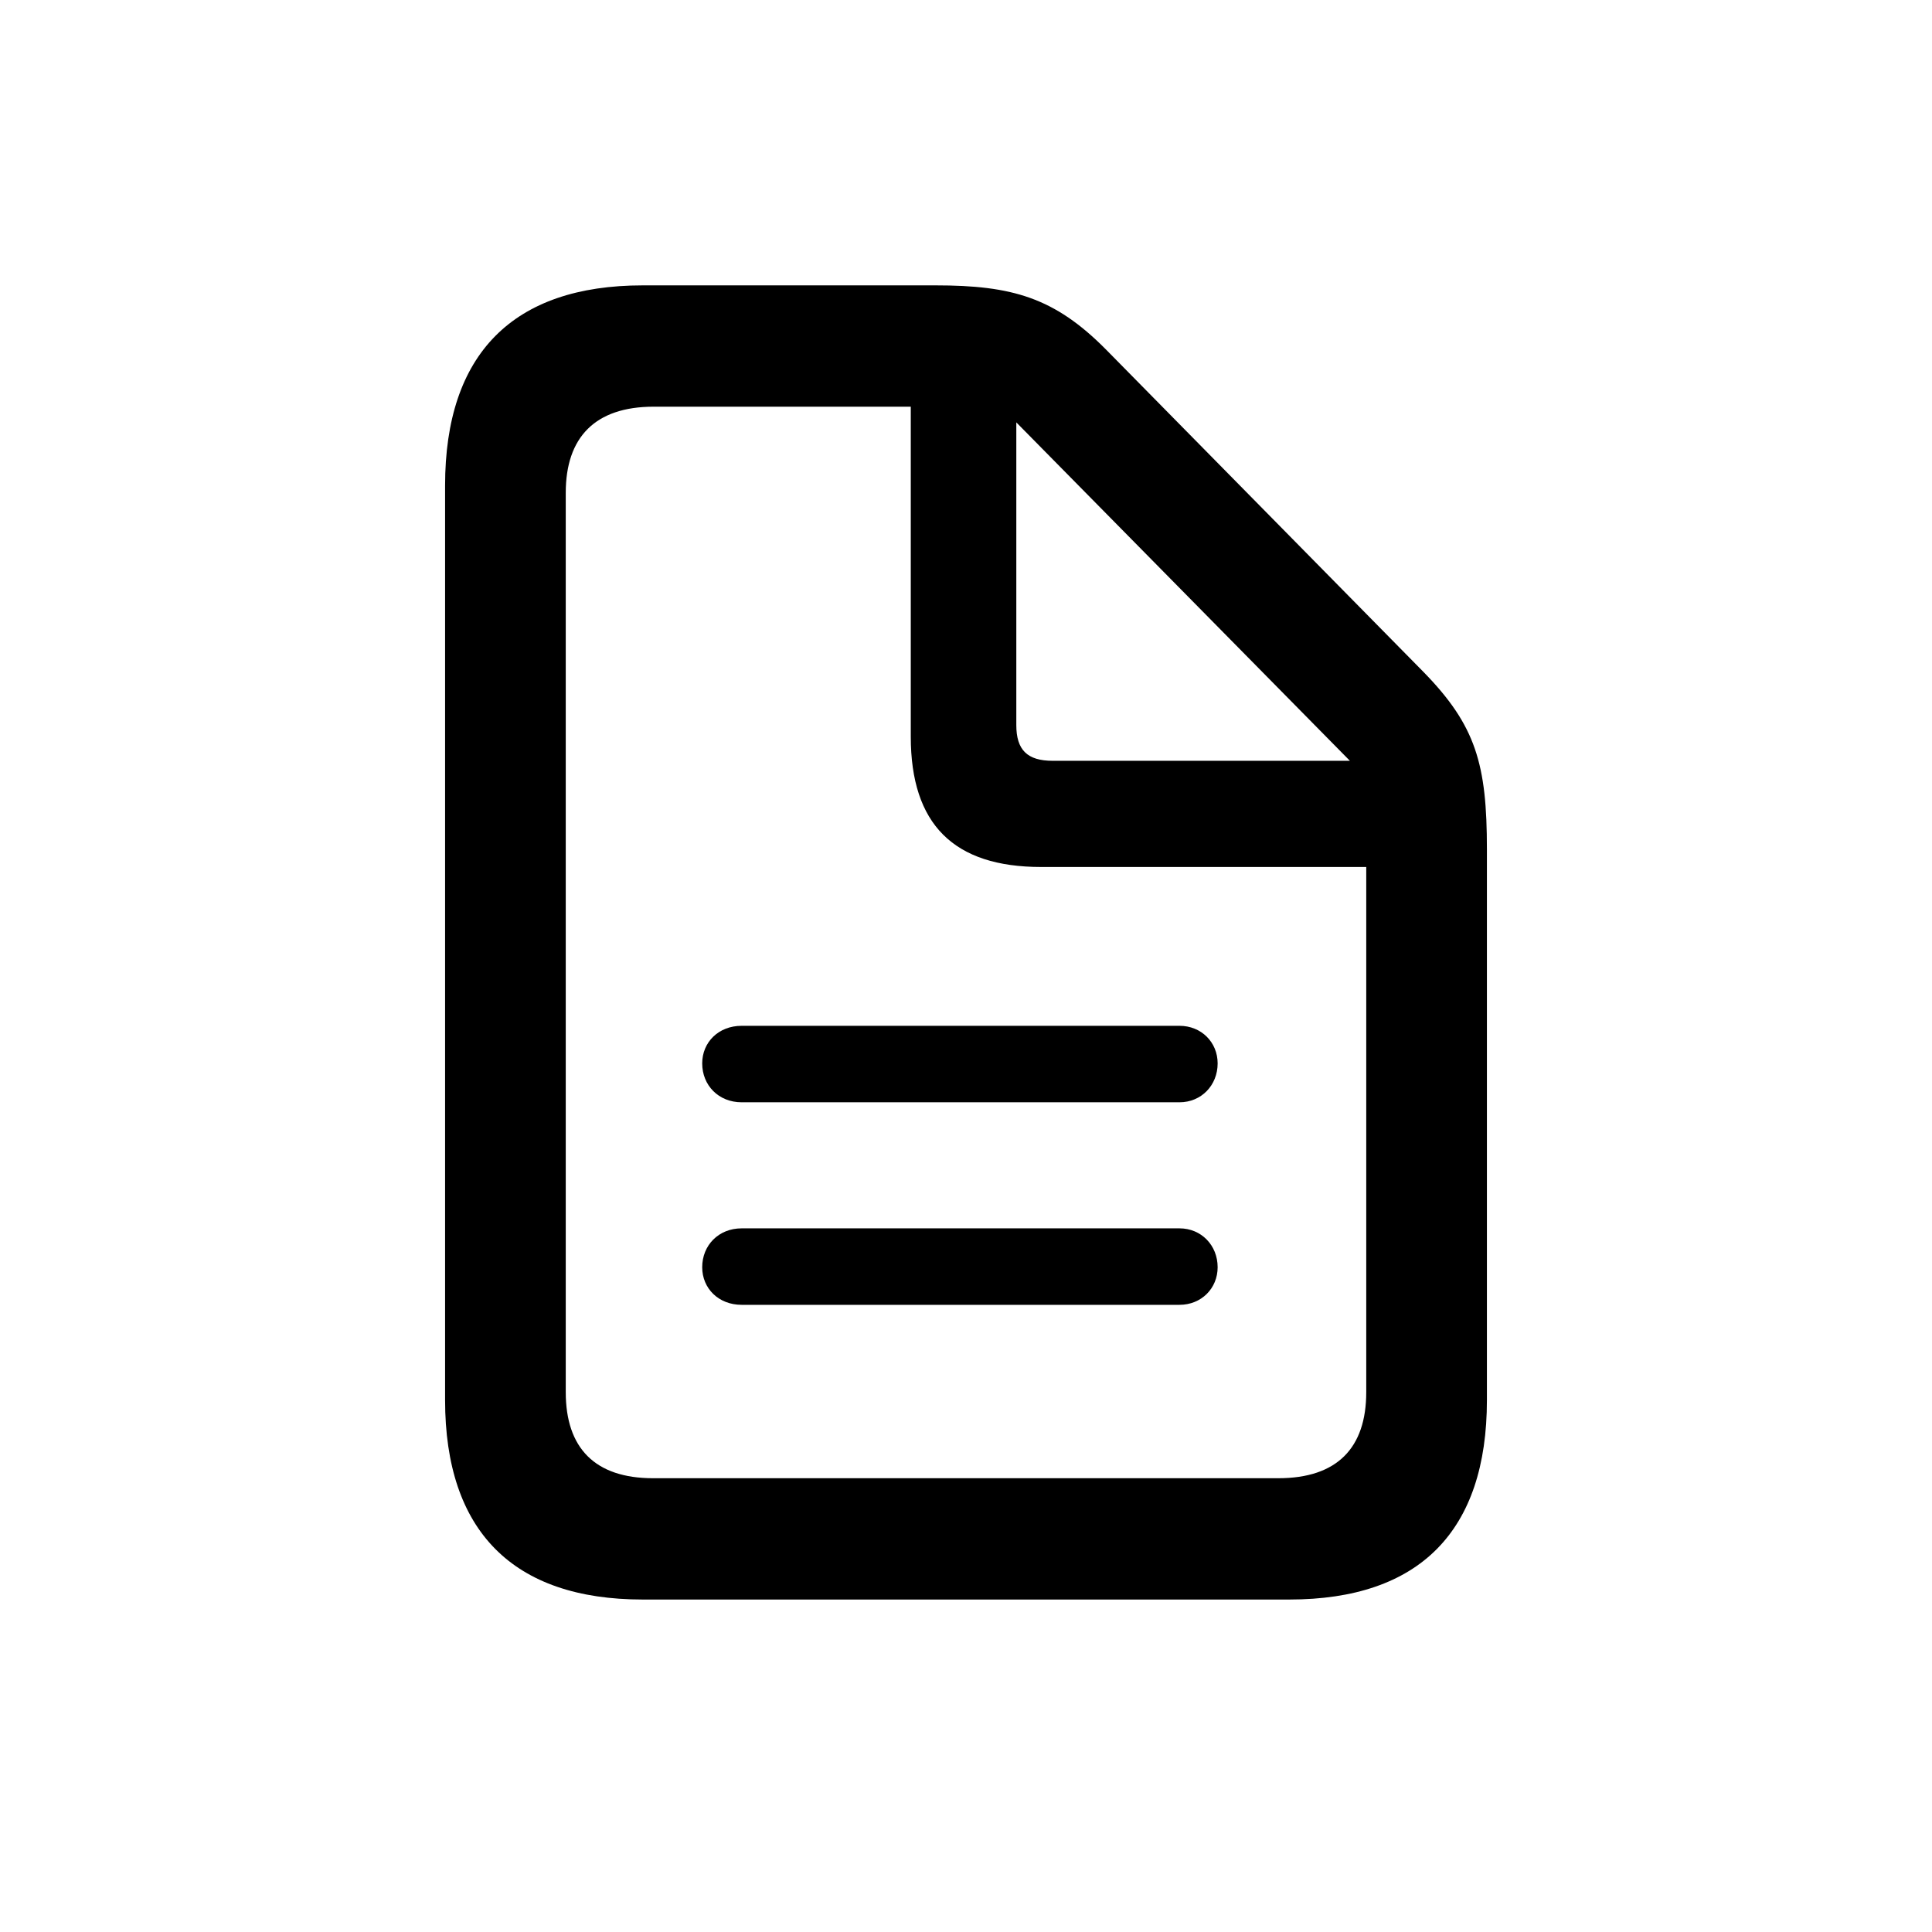<svg width="1em" height="1em" viewBox="0 0 24 24" fill="none" xmlns="http://www.w3.org/2000/svg">
  <path
    d="M7.985 19.87H16.015C17.635 19.87 18.471 19.019 18.471 17.392V10.551C18.471 9.496 18.336 9.014 17.68 8.344L13.74 4.343C13.1 3.696 12.572 3.545 11.623 3.545H7.985C6.372 3.545 5.529 4.396 5.529 6.031V17.392C5.529 19.019 6.372 19.87 7.985 19.87ZM8.113 18.363C7.389 18.363 7.028 17.987 7.028 17.294V6.121C7.028 5.436 7.389 5.052 8.12 5.052H11.314V9.15C11.314 10.242 11.849 10.77 12.934 10.77H16.972V17.294C16.972 17.987 16.61 18.363 15.88 18.363H8.113ZM13.077 9.451C12.761 9.451 12.625 9.316 12.625 9.007V5.247L16.769 9.451H13.077ZM14.652 12.743H9.213C8.926 12.743 8.723 12.947 8.723 13.21C8.723 13.482 8.926 13.693 9.213 13.693H14.652C14.923 13.693 15.126 13.482 15.126 13.21C15.126 12.947 14.923 12.743 14.652 12.743ZM14.652 15.259H9.213C8.926 15.259 8.723 15.47 8.723 15.742C8.723 16.005 8.926 16.209 9.213 16.209H14.652C14.923 16.209 15.126 16.005 15.126 15.742C15.126 15.47 14.923 15.259 14.652 15.259Z"
    fill="currentColor" />
</svg>
  
